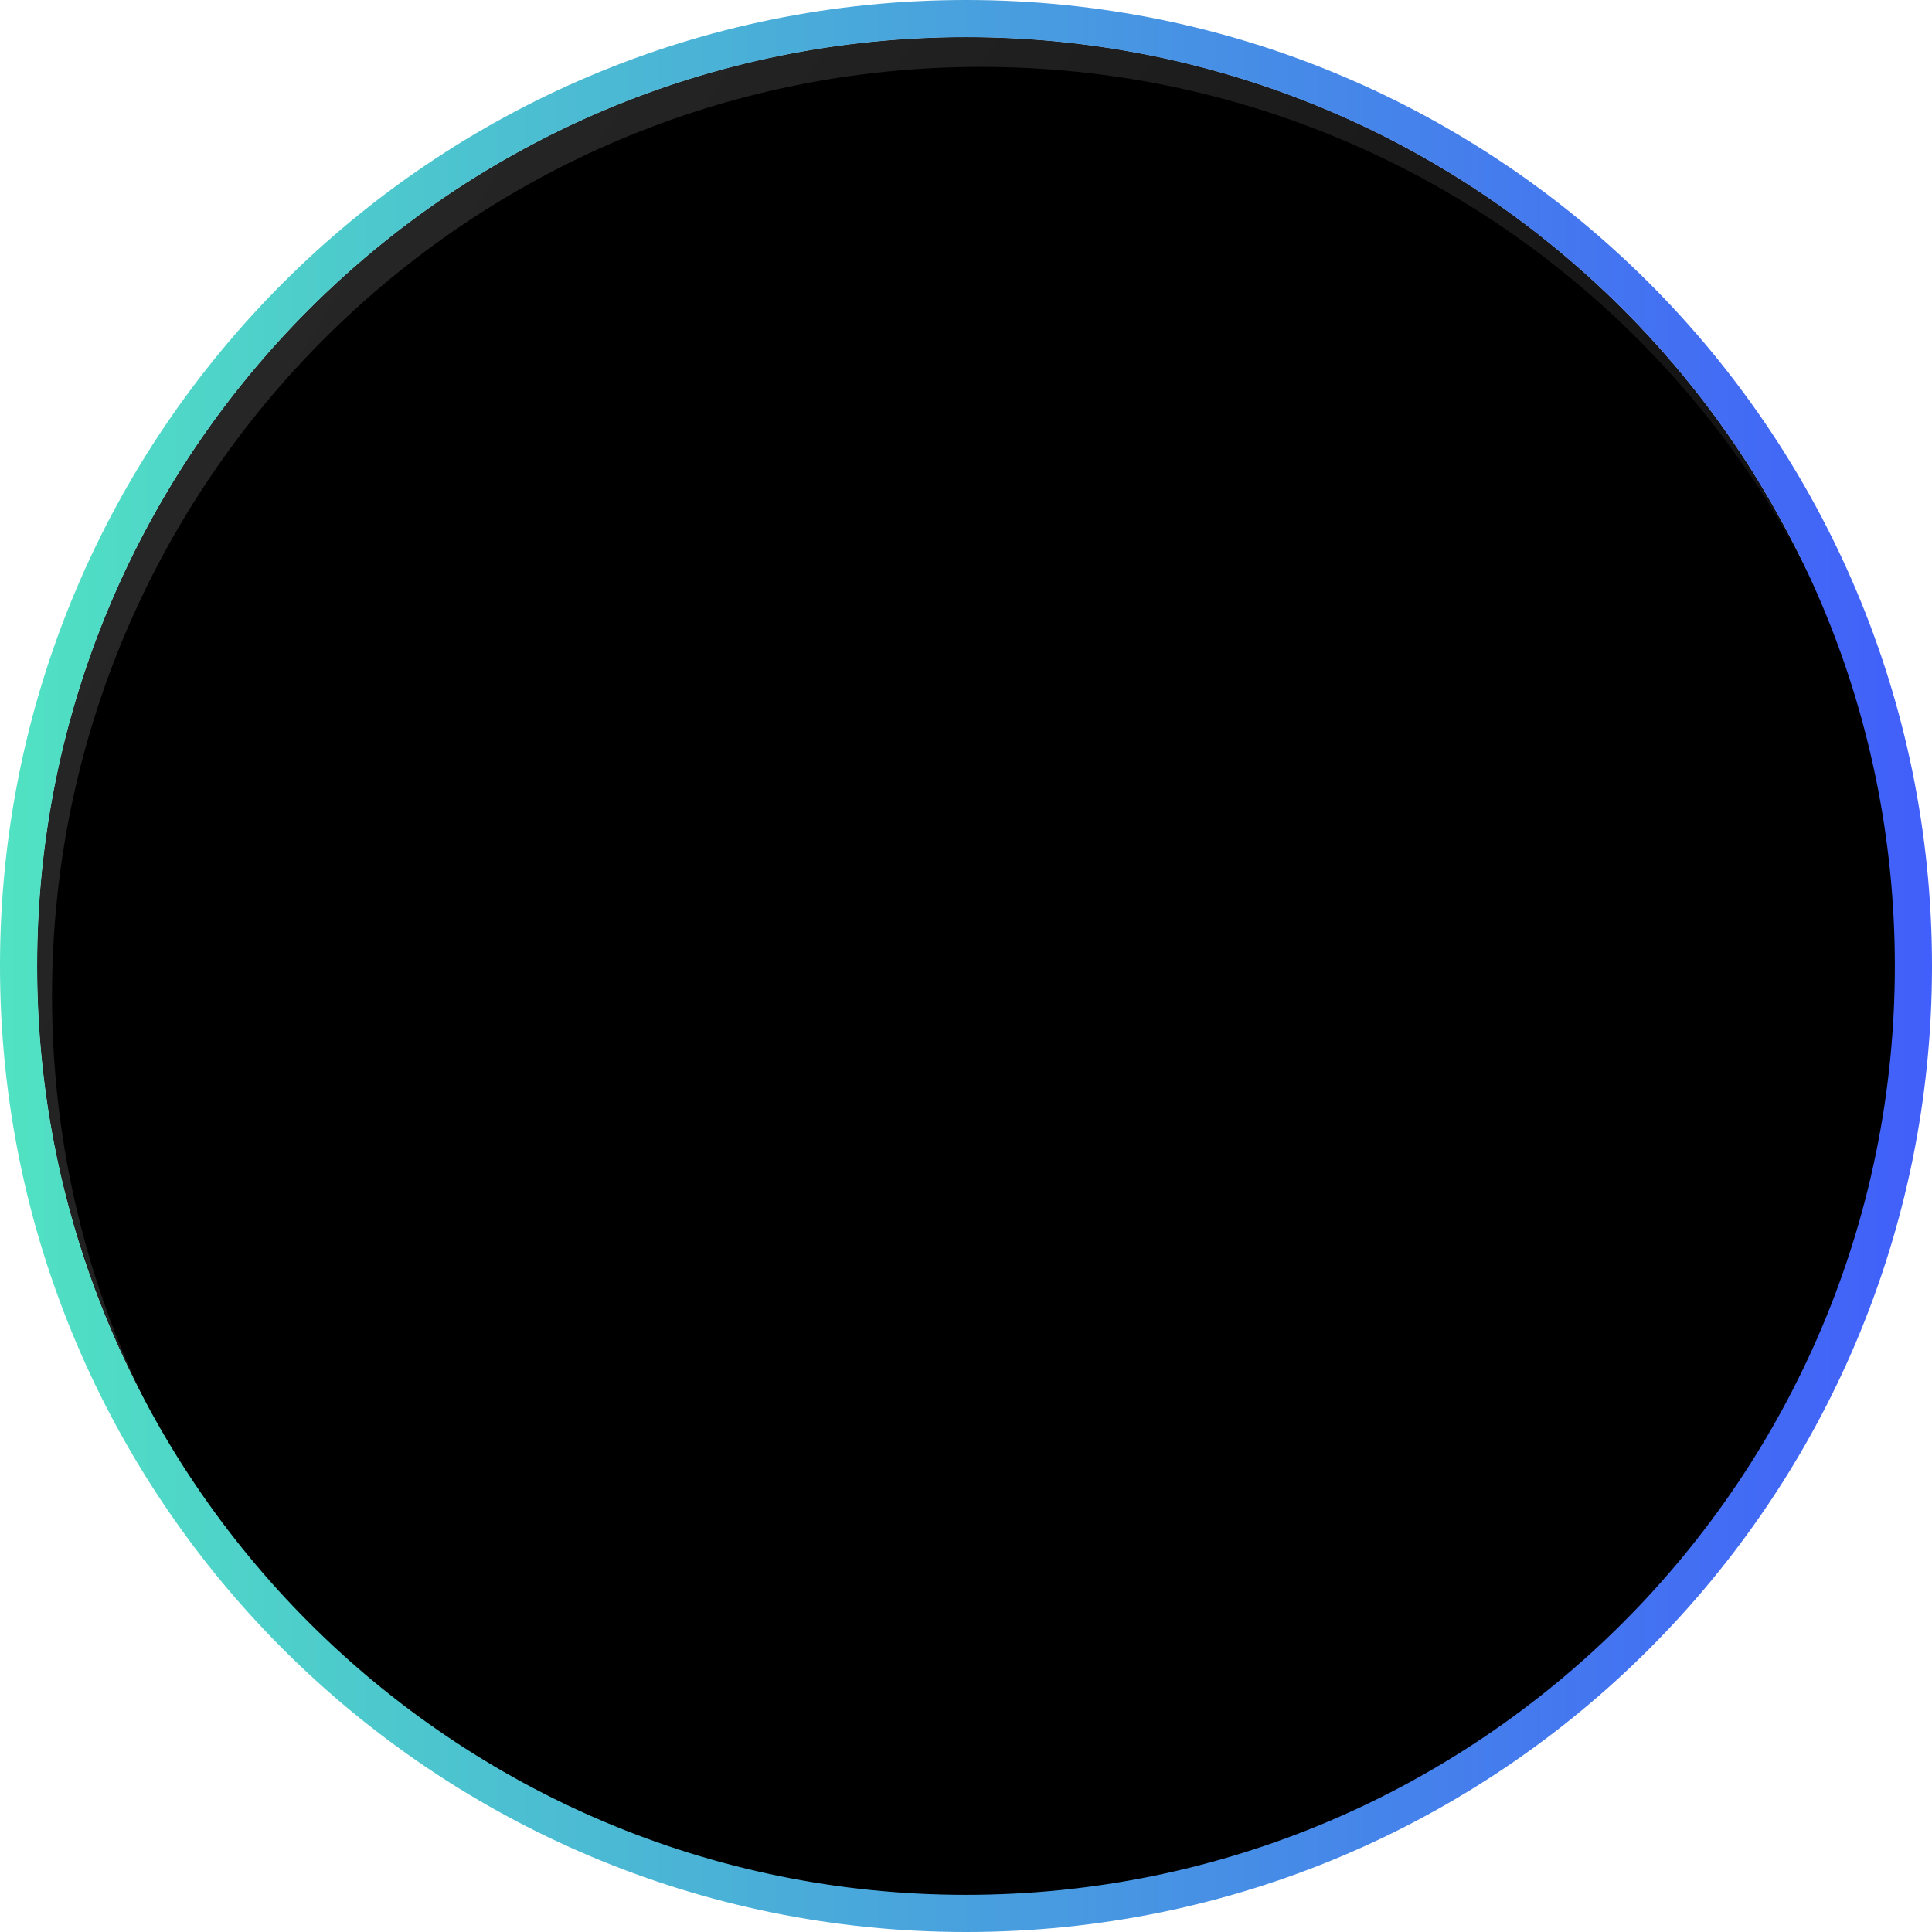 <svg xmlns="http://www.w3.org/2000/svg" xmlns:xlink="http://www.w3.org/1999/xlink" width="260" height="260" viewBox="0 0 260 260">
  <defs>
    <path id="logo-a" d="M250.161,95.44 L180.351,198.886 C180.042,199.344 179.421,199.465 178.963,199.156 C178.827,199.064 178.716,198.941 178.64,198.796 L164.01,171.291 C163.837,170.964 163.858,170.568 164.064,170.262 L235.981,63.688 C242.101,73.449 246.91,84.115 250.161,95.44 Z M119.519,198.664 L104.804,171.007 C104.63,170.681 104.651,170.285 104.858,169.978 L178.238,61.243 C178.424,60.968 178.735,60.802 179.067,60.802 L212.441,60.802 C212.994,60.802 213.441,61.25 213.441,61.802 C213.441,62.002 213.382,62.197 213.27,62.362 L121.231,198.753 C120.922,199.211 120.3,199.332 119.843,199.023 C119.707,198.931 119.596,198.808 119.519,198.664 Z M153.887,62.361 L118.548,114.832 C118.239,115.291 117.618,115.412 117.16,115.103 C117.024,115.012 116.912,114.888 116.835,114.743 L88.978,62.271 C88.719,61.784 88.905,61.178 89.392,60.919 C89.537,60.843 89.698,60.802 89.861,60.802 L153.057,60.802 C153.609,60.802 154.057,61.25 154.057,61.802 C154.057,62.001 153.998,62.196 153.887,62.361 Z"/>
    <filter id="logo-b" width="105.1%" height="105.8%" x="-2.4%" y="-3.2%" filterUnits="objectBoundingBox">
      <feMorphology in="SourceAlpha" radius="2" result="shadowSpreadInner1"/>
      <feGaussianBlur in="shadowSpreadInner1" result="shadowBlurInner1" stdDeviation="1.5"/>
      <feOffset dx="2" dy="4" in="shadowBlurInner1" result="shadowOffsetInner1"/>
      <feComposite in="shadowOffsetInner1" in2="SourceAlpha" k2="-1" k3="1" operator="arithmetic" result="shadowInnerInner1"/>
      <feColorMatrix in="shadowInnerInner1" values="0 0 0 0 0   0 0 0 0 0   0 0 0 0 0  0 0 0 0.5 0"/>
    </filter>
    <path id="logo-c" d="M29.364,204.158 C28.281,202.691 27.23,201.2 26.211,199.685 L95.66,96.486 C95.969,96.028 96.59,95.906 97.048,96.215 C97.184,96.306 97.296,96.43 97.373,96.575 L112.002,124.13 C112.176,124.456 112.155,124.851 111.949,125.157 L79.368,173.574 C79.059,174.033 79.181,174.654 79.639,174.962 C79.804,175.073 79.998,175.133 80.197,175.133 L96.575,175.133 C96.944,175.133 97.284,175.337 97.458,175.663 L111.889,202.781 C112.148,203.268 111.964,203.874 111.476,204.133 C111.331,204.21 111.17,204.25 111.006,204.25 L53.163,204.25 C53.138,204.25 53.117,204.23 53.117,204.204 C53.117,204.179 53.096,204.158 53.071,204.158 L29.364,204.158 Z M156.514,175.663 L170.94,202.781 C171.2,203.268 171.015,203.874 170.527,204.133 C170.382,204.21 170.221,204.25 170.057,204.25 L129.875,204.25 C129.322,204.25 128.875,203.803 128.875,203.25 C128.875,203.051 128.934,202.856 129.046,202.691 L147.345,175.573 C147.531,175.298 147.842,175.133 148.174,175.133 L155.631,175.133 C156.001,175.133 156.34,175.337 156.514,175.663 Z M92.313,90.169 L44.55,90.169 C43.998,90.169 43.55,89.721 43.55,89.169 L43.55,61.802 C43.55,61.25 43.998,60.802 44.55,60.802 L77.781,60.802 C78.151,60.802 78.491,61.007 78.664,61.333 L93.197,88.7 C93.456,89.188 93.27,89.793 92.782,90.052 C92.638,90.129 92.477,90.169 92.313,90.169 Z"/>
    <filter id="logo-d" width="105.7%" height="106.3%" x="-3.1%" y="-3.1%" filterUnits="objectBoundingBox">
      <feMorphology in="SourceAlpha" radius="2" result="shadowSpreadInner1"/>
      <feGaussianBlur in="shadowSpreadInner1" result="shadowBlurInner1" stdDeviation="1.5"/>
      <feOffset dx="2" dy="4" in="shadowBlurInner1" result="shadowOffsetInner1"/>
      <feComposite in="shadowOffsetInner1" in2="SourceAlpha" k2="-1" k3="1" operator="arithmetic" result="shadowInnerInner1"/>
      <feColorMatrix in="shadowInnerInner1" values="0 0 0 0 0   0 0 0 0 0   0 0 0 0 0  0 0 0 0.5 0"/>
    </filter>
    <linearGradient id="logo-e" x1="-30.143%" x2="129.298%" y1="0%" y2="100%">
      <stop offset="0%" stop-color="#323232"/>
      <stop offset="100%"/>
    </linearGradient>
    <circle id="logo-g" cx="130" cy="130" r="107"/>
    <filter id="logo-f" width="105.1%" height="105.1%" x="-2.6%" y="-2.6%" filterUnits="objectBoundingBox">
      <feMorphology in="SourceAlpha" radius="4" result="shadowSpreadInner1"/>
      <feGaussianBlur in="shadowSpreadInner1" result="shadowBlurInner1" stdDeviation="1.5"/>
      <feOffset dx="2" dy="4" in="shadowBlurInner1" result="shadowOffsetInner1"/>
      <feComposite in="shadowOffsetInner1" in2="SourceAlpha" k2="-1" k3="1" operator="arithmetic" result="shadowInnerInner1"/>
      <feColorMatrix in="shadowInnerInner1" values="0 0 0 0 0   0 0 0 0 0   0 0 0 0 0  0 0 0 0.5 0"/>
    </filter>
    <path id="logo-i" d="M130,255 C60.964,255 5,199.036 5,130 C5,60.964 60.964,5 130,5 C199.036,5 255,60.964 255,130 C255,199.036 199.036,255 130,255 Z"/>
    <filter id="logo-h" width="104.4%" height="104.4%" x="-2.2%" y="-2.2%" filterUnits="objectBoundingBox">
      <feMorphology in="SourceAlpha" radius="4" result="shadowSpreadInner1"/>
      <feGaussianBlur in="shadowSpreadInner1" result="shadowBlurInner1" stdDeviation="1.5"/>
      <feOffset dx="2" dy="4" in="shadowBlurInner1" result="shadowOffsetInner1"/>
      <feComposite in="shadowOffsetInner1" in2="SourceAlpha" k2="-1" k3="1" operator="arithmetic" result="shadowInnerInner1"/>
      <feColorMatrix in="shadowInnerInner1" values="0 0 0 0 0   0 0 0 0 0   0 0 0 0 0  0 0 0 0.5 0"/>
    </filter>
    <linearGradient id="logo-j" x1="100%" x2="0%" y1="50%" y2="50%">
      <stop offset="0%" stop-color="#415EFA"/>
      <stop offset="100%" stop-color="#50E3C2"/>
    </linearGradient>
  </defs>
  <g fill="none" fill-rule="evenodd">
    <use fill="#415EFA" xlink:href="#logo-a"/>
    <use fill="#000" filter="url(#logo-b)" xlink:href="#logo-a"/>
    <use fill="#50E3C2" xlink:href="#logo-c"/>
    <use fill="#000" filter="url(#logo-d)" xlink:href="#logo-c"/>
    <path fill="url(#logo-e)" d="M5,130 C5,60.964 60.964,5 130,5 C174.676,5 213.878,28.438 235.981,63.688 L164.064,170.262 C163.858,170.568 163.837,170.964 164.01,171.291 L178.64,198.796 C178.899,199.284 179.504,199.469 179.992,199.21 C180.136,199.133 180.26,199.022 180.351,198.886 L250.161,95.44 C253.312,106.416 255,118.011 255,130 C255,199.036 199.036,255 130,255 C88.728,255 52.127,234.998 29.364,204.158 L53.071,204.158 C53.096,204.158 53.117,204.179 53.117,204.204 C53.117,204.204 53.117,204.204 53.117,204.204 C53.117,204.23 53.138,204.25 53.163,204.25 L111.006,204.25 C111.559,204.25 112.006,203.803 112.006,203.25 C112.006,203.087 111.966,202.925 111.889,202.781 L97.458,175.663 C97.284,175.337 96.944,175.133 96.575,175.133 L80.197,175.133 C79.645,175.133 79.197,174.685 79.197,174.133 C79.197,173.934 79.256,173.739 79.368,173.574 L111.949,125.157 C112.155,124.851 112.176,124.456 112.002,124.13 L97.373,96.575 C97.114,96.088 96.509,95.902 96.021,96.161 C95.876,96.238 95.752,96.35 95.66,96.486 L26.211,199.685 C12.817,179.775 5,155.801 5,130 Z M121.231,198.753 L213.27,62.362 C213.579,61.904 213.459,61.282 213.001,60.974 C212.835,60.862 212.641,60.802 212.441,60.802 L179.067,60.802 C178.735,60.802 178.424,60.968 178.238,61.243 L104.858,169.978 C104.651,170.285 104.63,170.681 104.804,171.007 L119.519,198.664 C119.779,199.151 120.384,199.336 120.872,199.077 C121.016,199 121.139,198.889 121.231,198.753 Z M153.057,60.802 L89.861,60.802 C89.309,60.802 88.861,61.25 88.861,61.802 C88.861,61.966 88.901,62.127 88.978,62.271 L116.835,114.743 C117.094,115.231 117.699,115.416 118.187,115.157 C118.332,115.08 118.456,114.969 118.548,114.832 L153.887,62.361 C154.195,61.903 154.074,61.282 153.616,60.973 C153.451,60.862 153.256,60.802 153.057,60.802 Z M155.631,175.133 L148.174,175.133 C147.842,175.133 147.531,175.298 147.345,175.573 L129.046,202.691 C128.737,203.149 128.858,203.77 129.315,204.079 C129.481,204.191 129.675,204.25 129.875,204.25 L170.057,204.25 C170.61,204.25 171.057,203.803 171.057,203.25 C171.057,203.087 171.017,202.925 170.94,202.781 L156.514,175.663 C156.34,175.337 156.001,175.133 155.631,175.133 Z M93.197,88.7 L78.664,61.333 C78.491,61.007 78.151,60.802 77.781,60.802 L44.55,60.802 C43.998,60.802 43.55,61.25 43.55,61.802 L43.55,89.169 C43.55,89.721 43.998,90.169 44.55,90.169 L92.313,90.169 C92.866,90.169 93.313,89.721 93.313,89.169 C93.313,89.005 93.273,88.844 93.197,88.7 Z"/>
    <use fill="#000" filter="url(#logo-f)" xlink:href="#logo-g"/>
    <path fill="url(#logo-e)" d="M130,255 C60.964,255 5,199.036 5,130 C5,60.964 60.964,5 130,5 C199.036,5 255,60.964 255,130 C255,199.036 199.036,255 130,255 Z M130,236.884 C189.03,236.884 236.884,189.03 236.884,130 C236.884,70.97 189.03,23.116 130,23.116 C70.97,23.116 23.116,70.97 23.116,130 C23.116,189.03 70.97,236.884 130,236.884 Z"/>
    <use fill="#000" filter="url(#logo-h)" xlink:href="#logo-i"/>
    <path fill="url(#logo-j)" d="M130,260 C58.203,260 0,201.797 0,130 C0,58.203 58.203,0 130,0 C201.797,0 260,58.203 260,130 C260,201.797 201.797,260 130,260 Z M130,255 C199.036,255 255,199.036 255,130 C255,60.964 199.036,5 130,5 C60.964,5 5,60.964 5,130 C5,199.036 60.964,255 130,255 Z"/>
  </g>
</svg>
